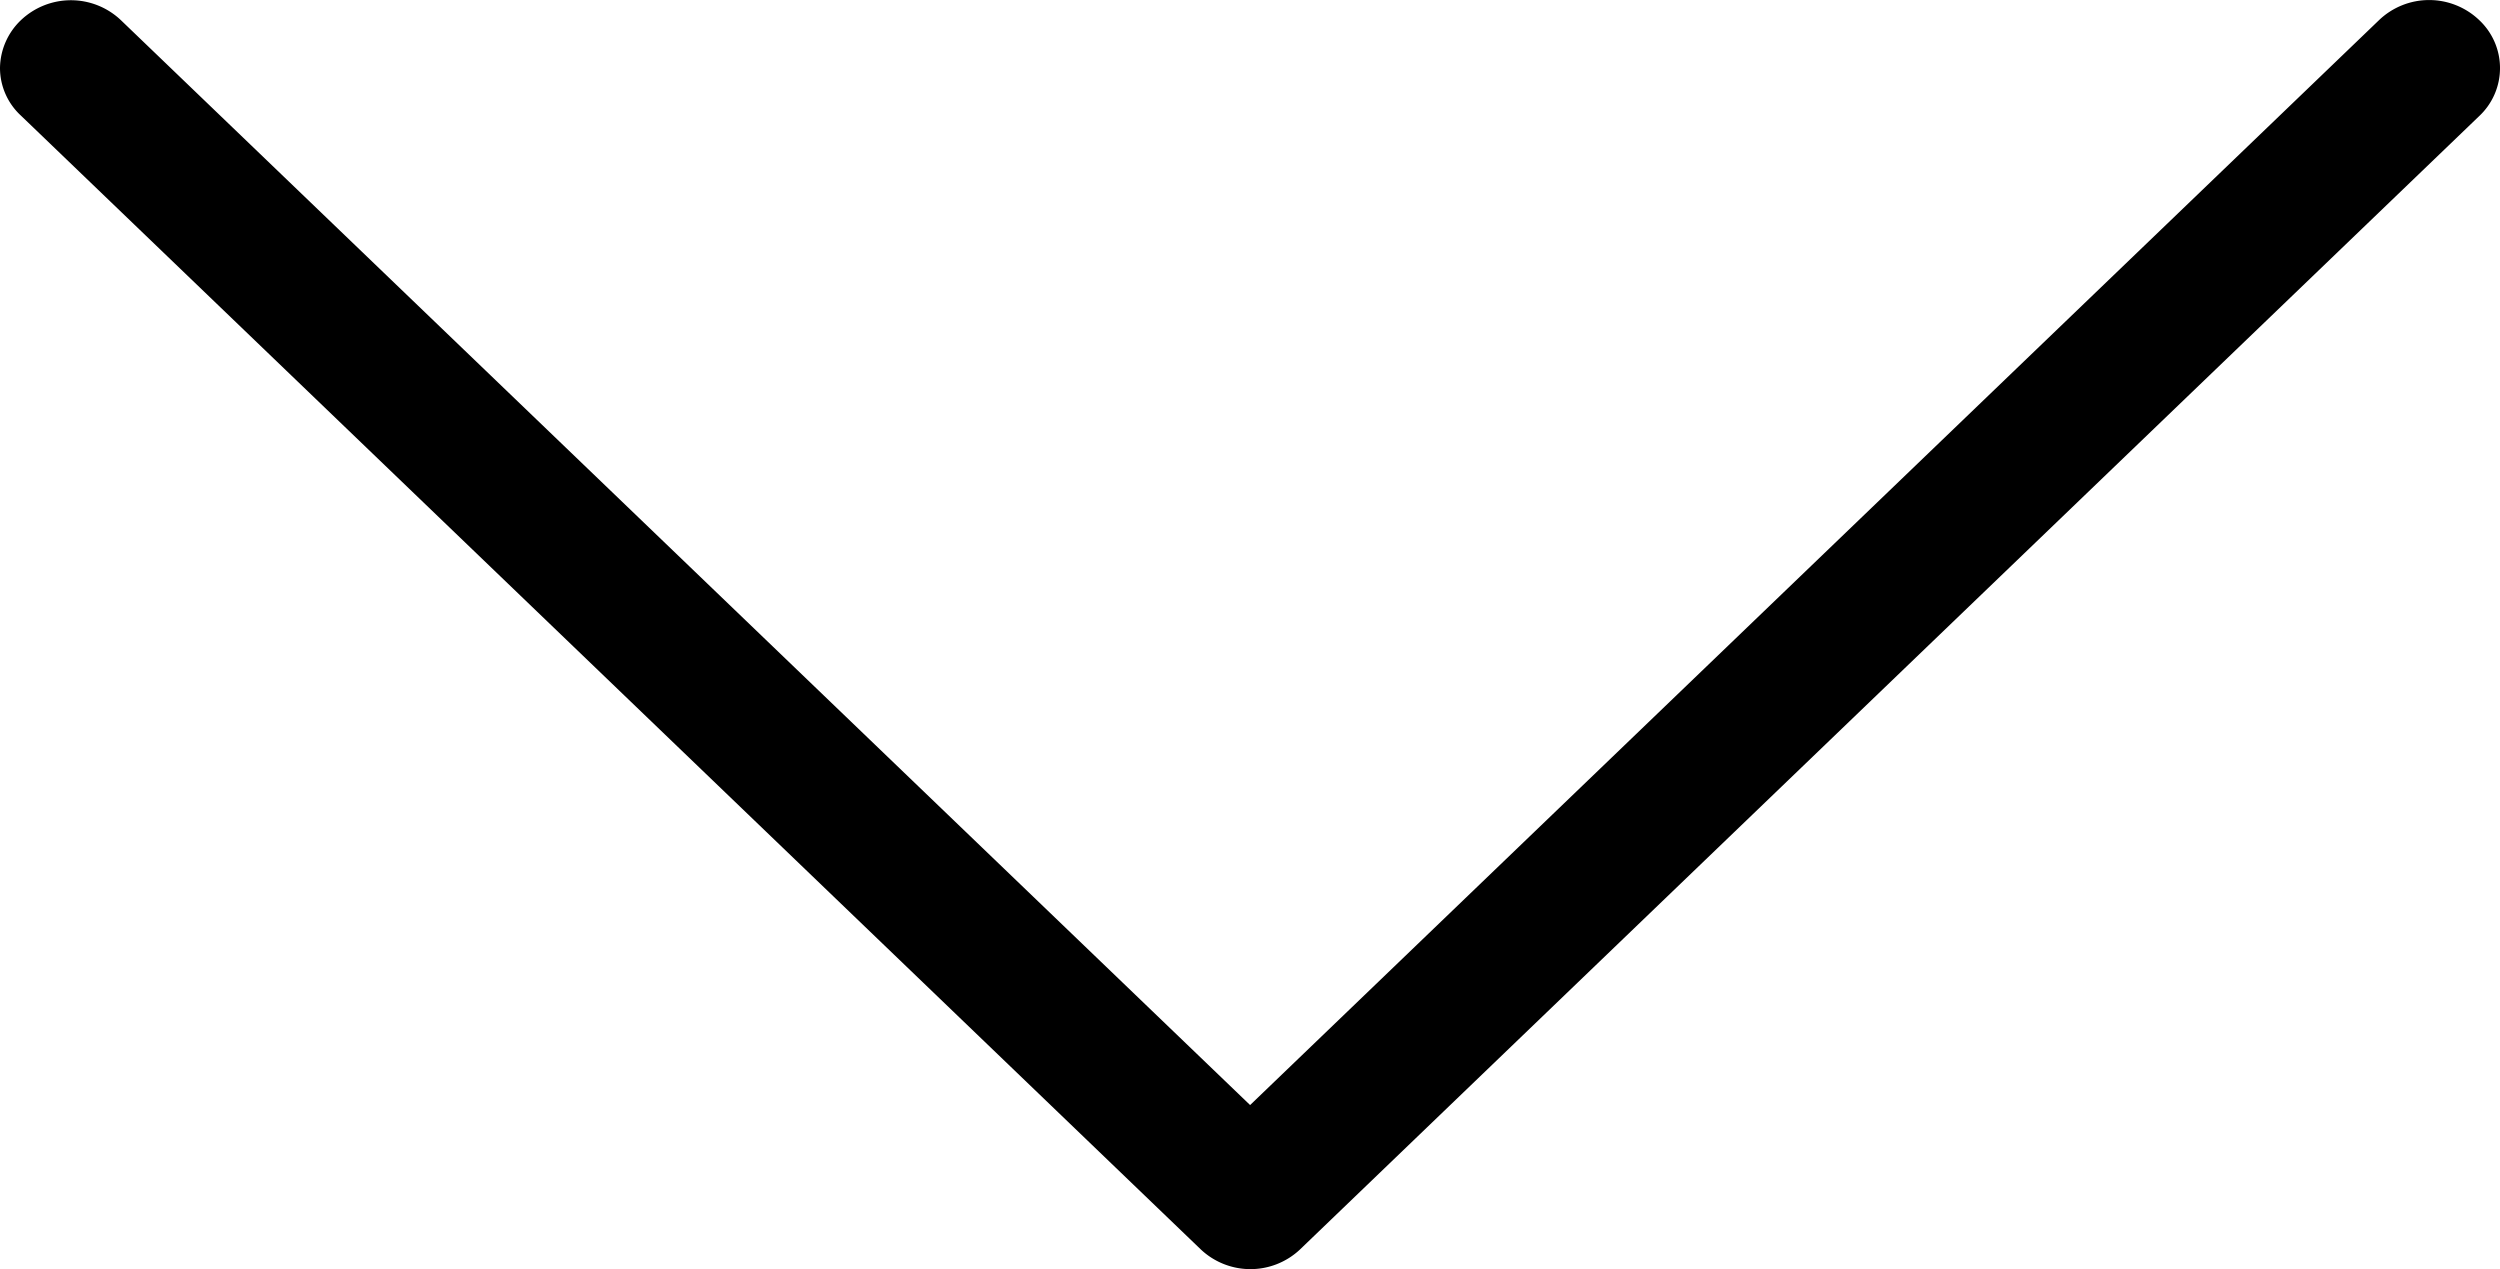 <svg xmlns="http://www.w3.org/2000/svg" viewBox="0 0 248.2 126"><title>Ресурс 3</title><g id="Слой_2" data-name="Слой 2"><g id="Capa_1" data-name="Capa 1"><path class="cls-1" d="M129.05,124.06,246.13,11.53a6.53,6.53,0,0,0,0-9.54,7.2,7.2,0,0,0-9.93,0L124.11,109.71,12,2A7.21,7.21,0,0,0,2.08,2,6.67,6.67,0,0,0,0,6.74a6.44,6.44,0,0,0,2.08,4.74L119.17,124A7.18,7.18,0,0,0,129.05,124.06Z"/></g></g></svg>